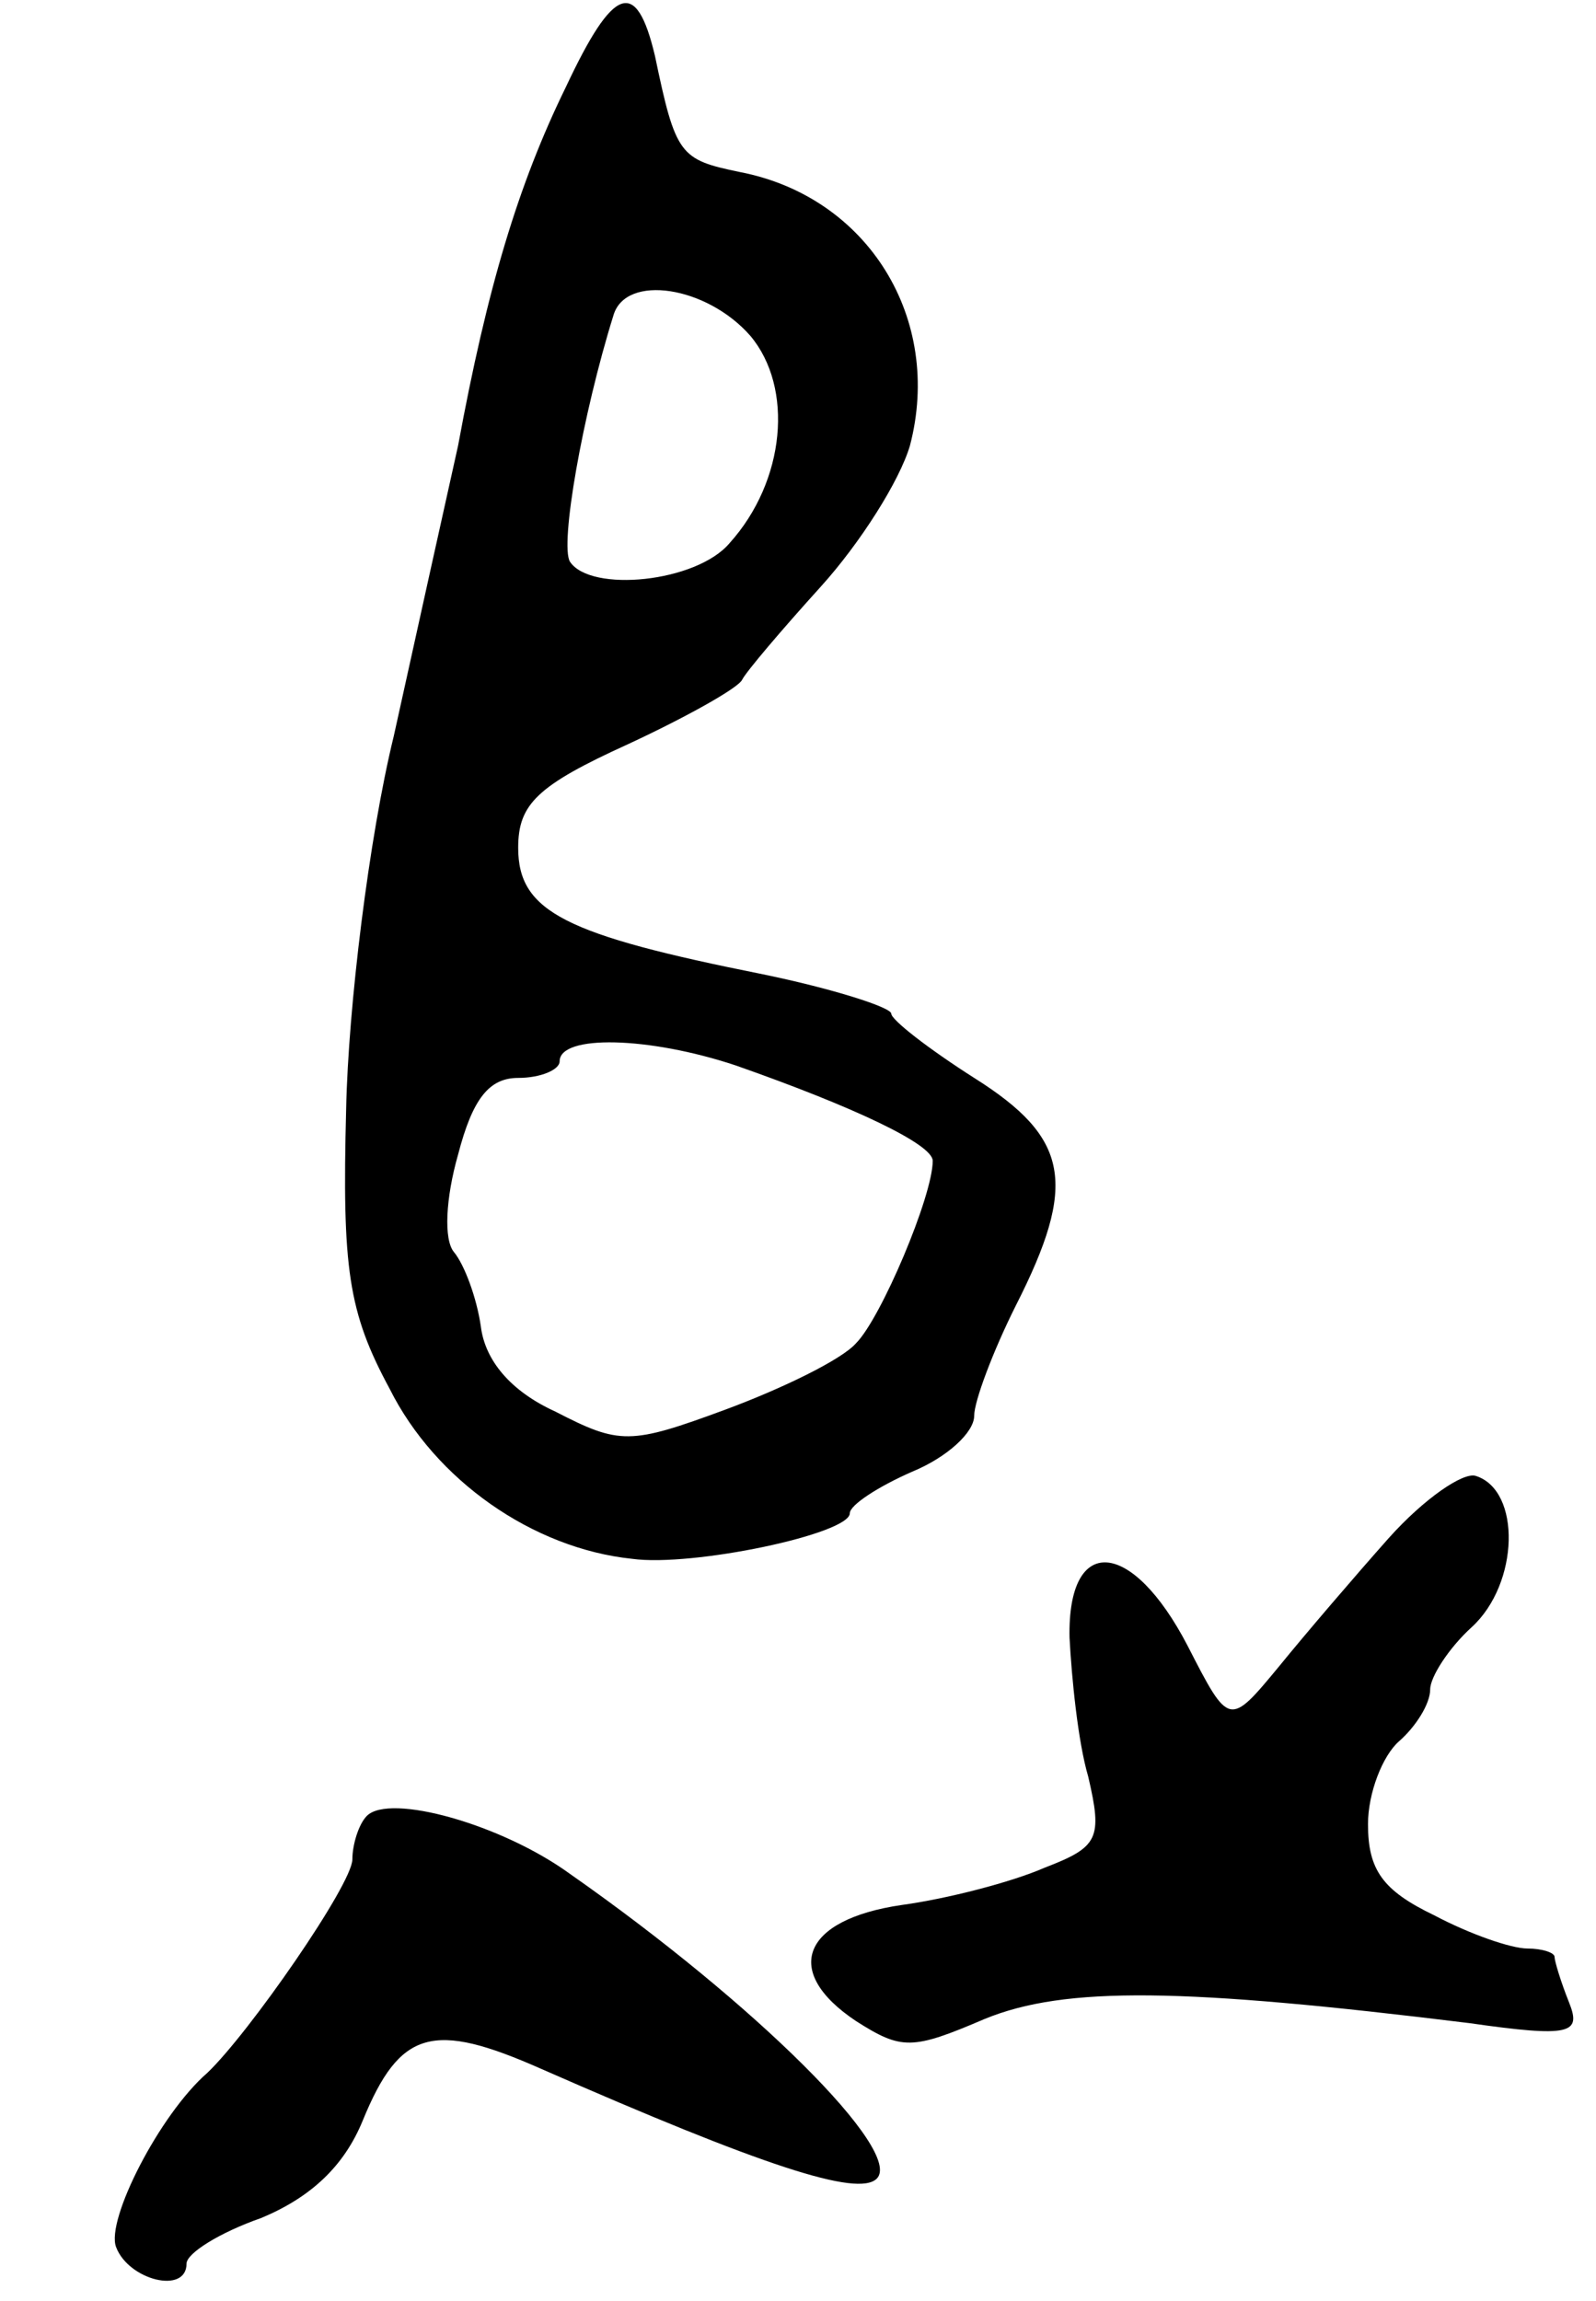 <svg version="1.0" xmlns="http://www.w3.org/2000/svg"
 width="77pt" height="111pt" viewBox="0 0 77 111"
 preserveAspectRatio="xMidYMid meet">
<g transform="translate(0,111) scale(0.1,-0.1)"
fill="#000000" stroke="none">
<path d="M273 1068 c-23 -47 -38 -97 -52 -173 -6 -27 -20 -90 -31 -140 -12
-49 -22 -131 -23 -180 -2 -77 1 -98 21 -135 22 -44 69 -77 117 -82 29 -4 105
12 105 22 0 4 14 13 30 20 17 7 30 19 30 27 0 7 9 31 20 53 30 59 26 81 -20
110 -22 14 -40 28 -40 31 0 3 -28 12 -62 19 -95 19 -118 30 -118 61 0 21 9 30
53 50 28 13 53 27 55 31 2 4 19 24 38 45 19 21 38 51 43 68 16 61 -20 120 -82
132 -29 6 -31 8 -41 56 -9 38 -20 34 -43 -15z m89 -120 c21 -25 17 -70 -10
-100 -16 -19 -67 -24 -77 -9 -5 8 6 71 21 119 6 20 45 14 66 -10z m-7 -352
c57 -20 95 -38 95 -46 0 -17 -25 -76 -37 -88 -7 -8 -36 -22 -63 -32 -46 -17
-51 -17 -82 -1 -22 10 -34 25 -36 41 -2 14 -8 30 -13 36 -5 6 -4 26 2 47 7 27
15 37 29 37 11 0 20 4 20 8 0 13 43 12 85 -2z"/>
<path d="M670 368 c-16 -18 -40 -46 -53 -62 -24 -29 -24 -29 -44 10 -27 52
-58 54 -57 4 1 -19 4 -50 9 -67 7 -30 5 -34 -21 -44 -16 -7 -47 -15 -69 -18
-48 -7 -58 -32 -22 -56 22 -14 27 -14 62 1 39 16 96 15 234 -2 49 -7 54 -5 48
10 -4 10 -7 20 -7 22 0 2 -6 4 -13 4 -8 0 -28 7 -45 16 -25 12 -32 22 -32 44
0 15 7 33 15 40 8 7 15 18 15 25 0 6 9 20 20 30 23 21 24 66 2 73 -6 2 -25
-11 -42 -30z"/>
<path d="M177 234 c-4 -4 -7 -14 -7 -21 0 -12 -50 -84 -70 -103 -23 -20 -49
-71 -44 -84 6 -16 34 -23 34 -8 0 5 16 15 36 22 24 10 40 25 49 47 18 44 34
48 86 25 107 -47 153 -62 162 -53 13 13 -58 84 -148 147 -33 24 -87 39 -98 28z"/>
</g>
</svg>
